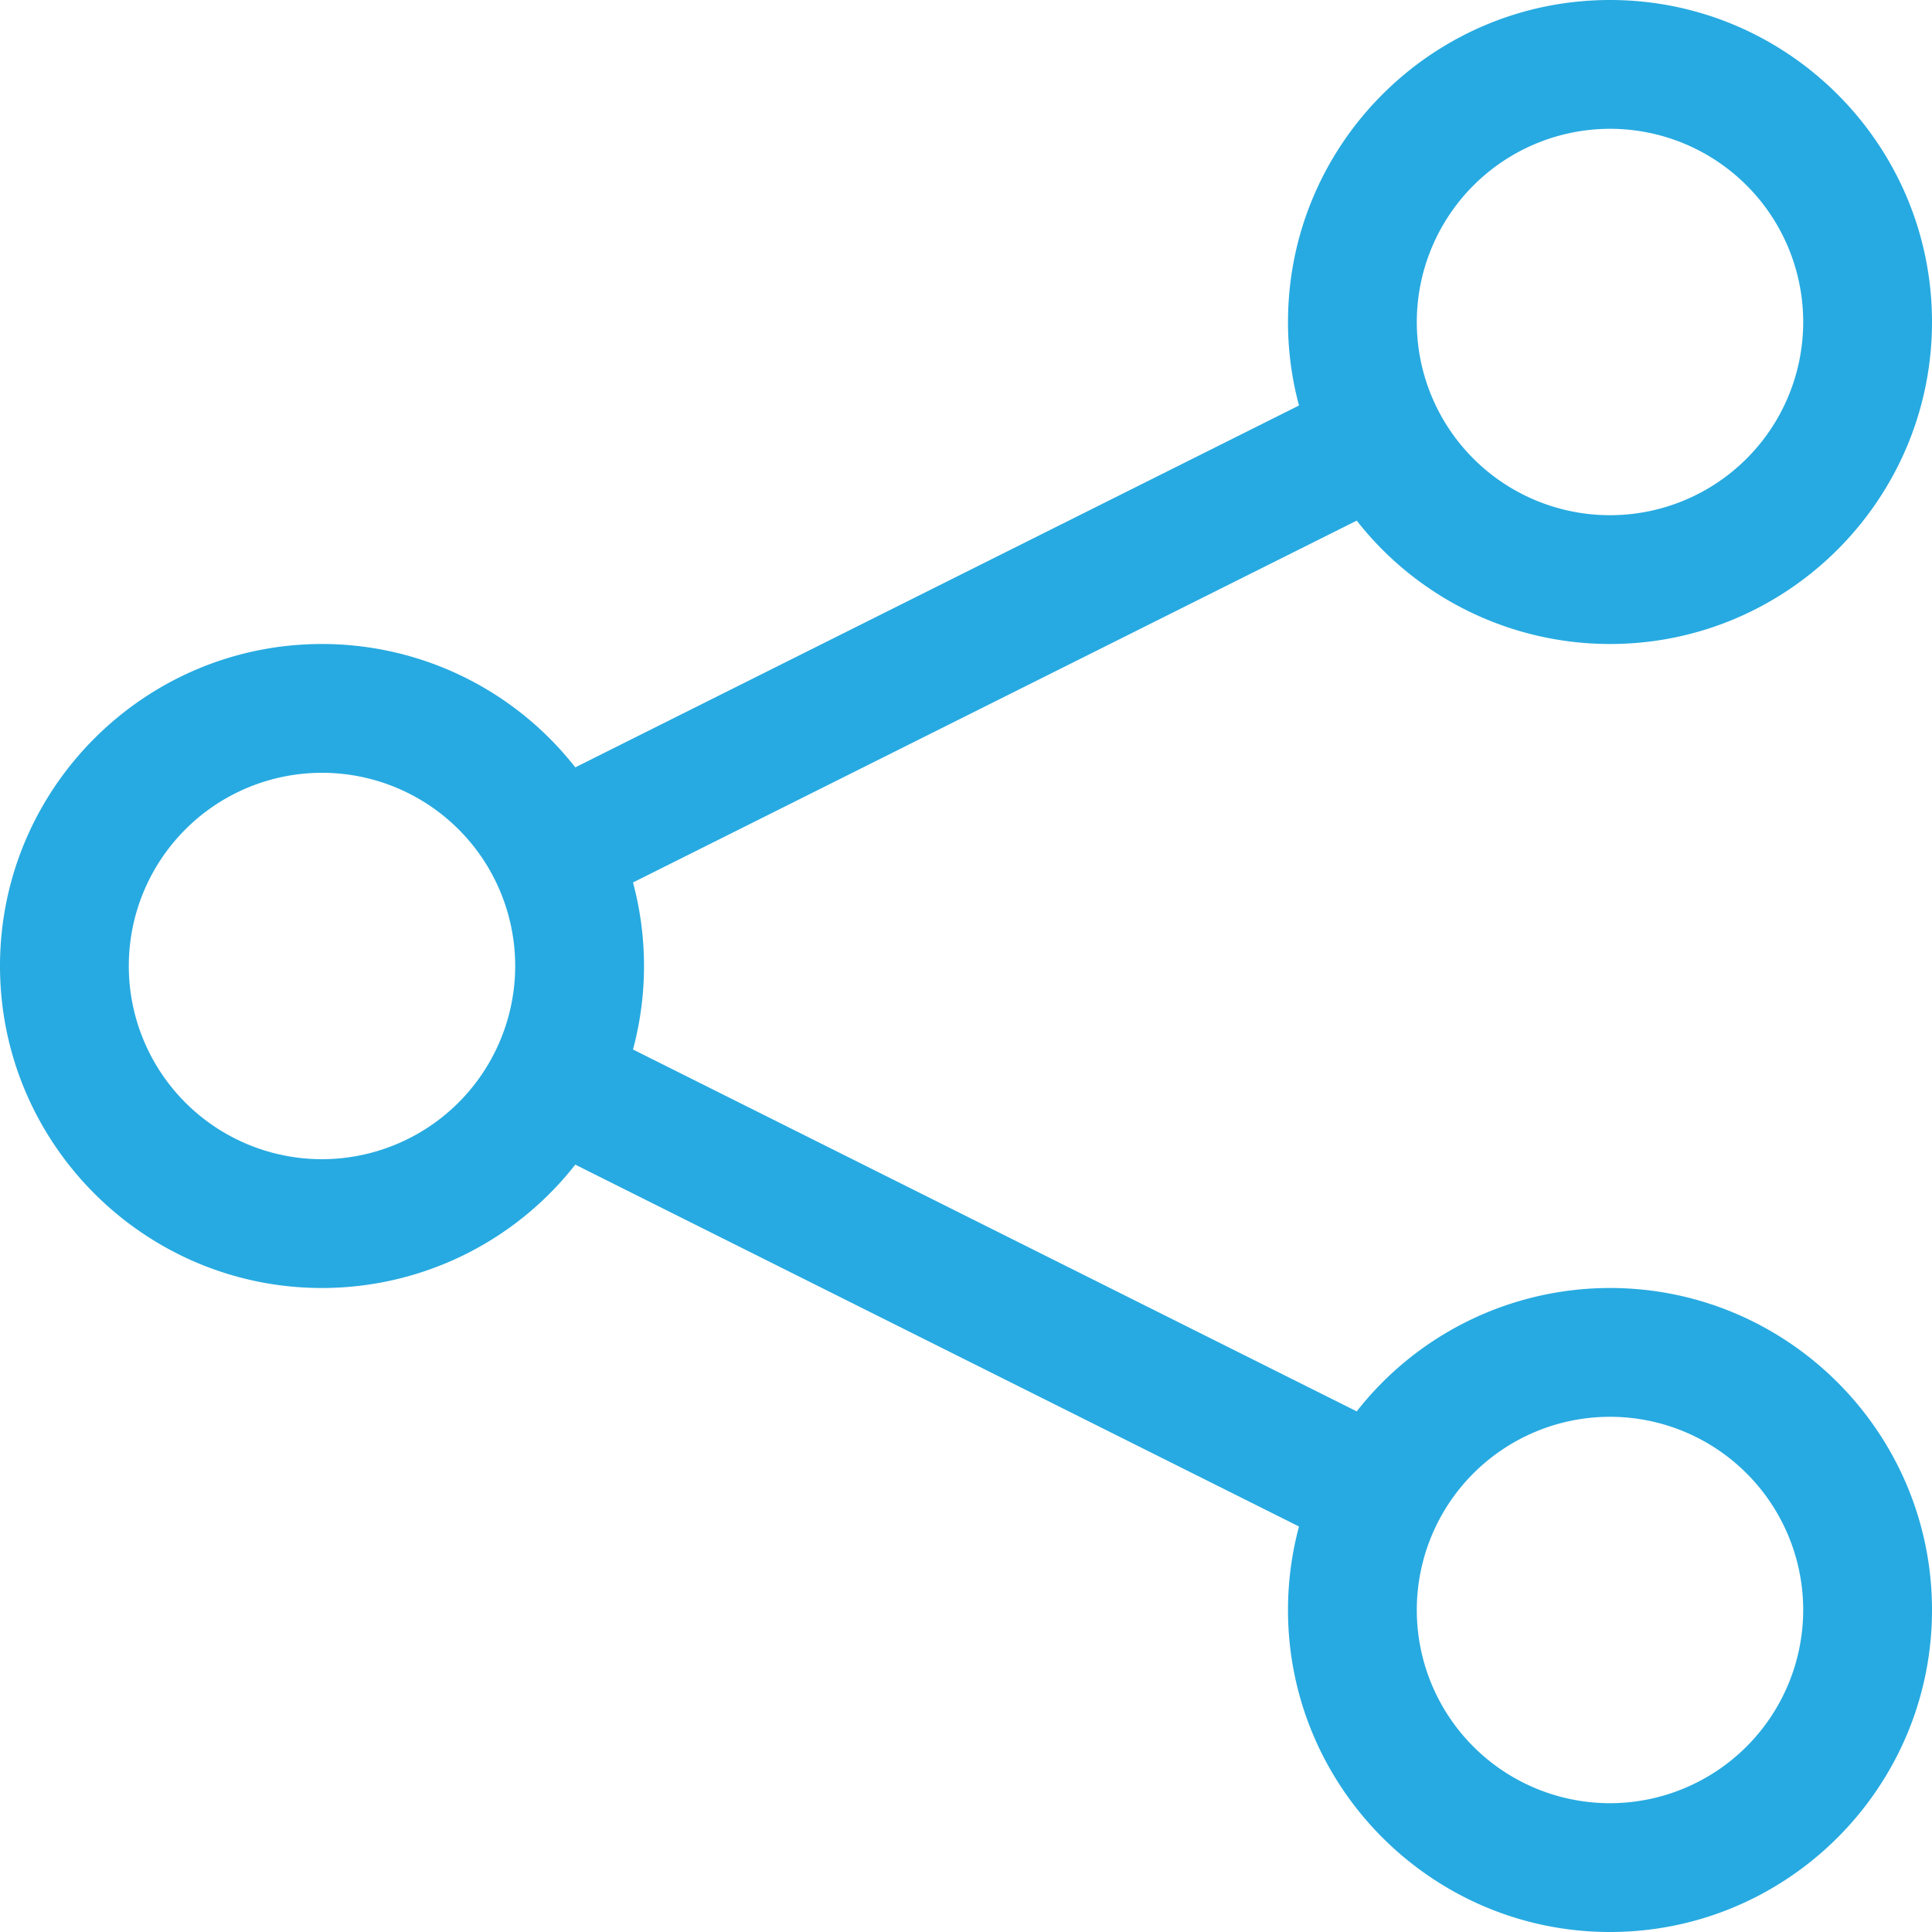 <svg xmlns="http://www.w3.org/2000/svg" viewBox="0 0 960 960"><defs><style>.cls-1{fill:#27aae1;}</style></defs><title>share</title><g id="Layer_2" data-name="Layer 2"><g id="icon"><path class="cls-1" d="M800,640a159.82,159.82,0,0,0-125.85,61.3L314.53,521.49a160.09,160.09,0,0,0,0-83L674.15,258.7A159.82,159.82,0,0,0,800,320c88.22,0,160-71.78,160-160S888.22,0,800,0,640,71.78,640,160a159.54,159.54,0,0,0,5.47,41.49L285.85,381.3A159.82,159.82,0,0,0,160,320C71.78,320,0,391.78,0,480S71.78,640,160,640a159.82,159.82,0,0,0,125.85-61.3L645.47,758.51A159.54,159.54,0,0,0,640,800c0,88.22,71.78,160,160,160s160-71.78,160-160S888.22,640,800,640Zm0-576a96,96,0,1,1-96,96A96.11,96.11,0,0,1,800,64ZM160,576a96,96,0,1,1,96-96A96.11,96.11,0,0,1,160,576ZM800,896a96,96,0,1,1,96-96A96.11,96.11,0,0,1,800,896Z"/></g></g></svg>